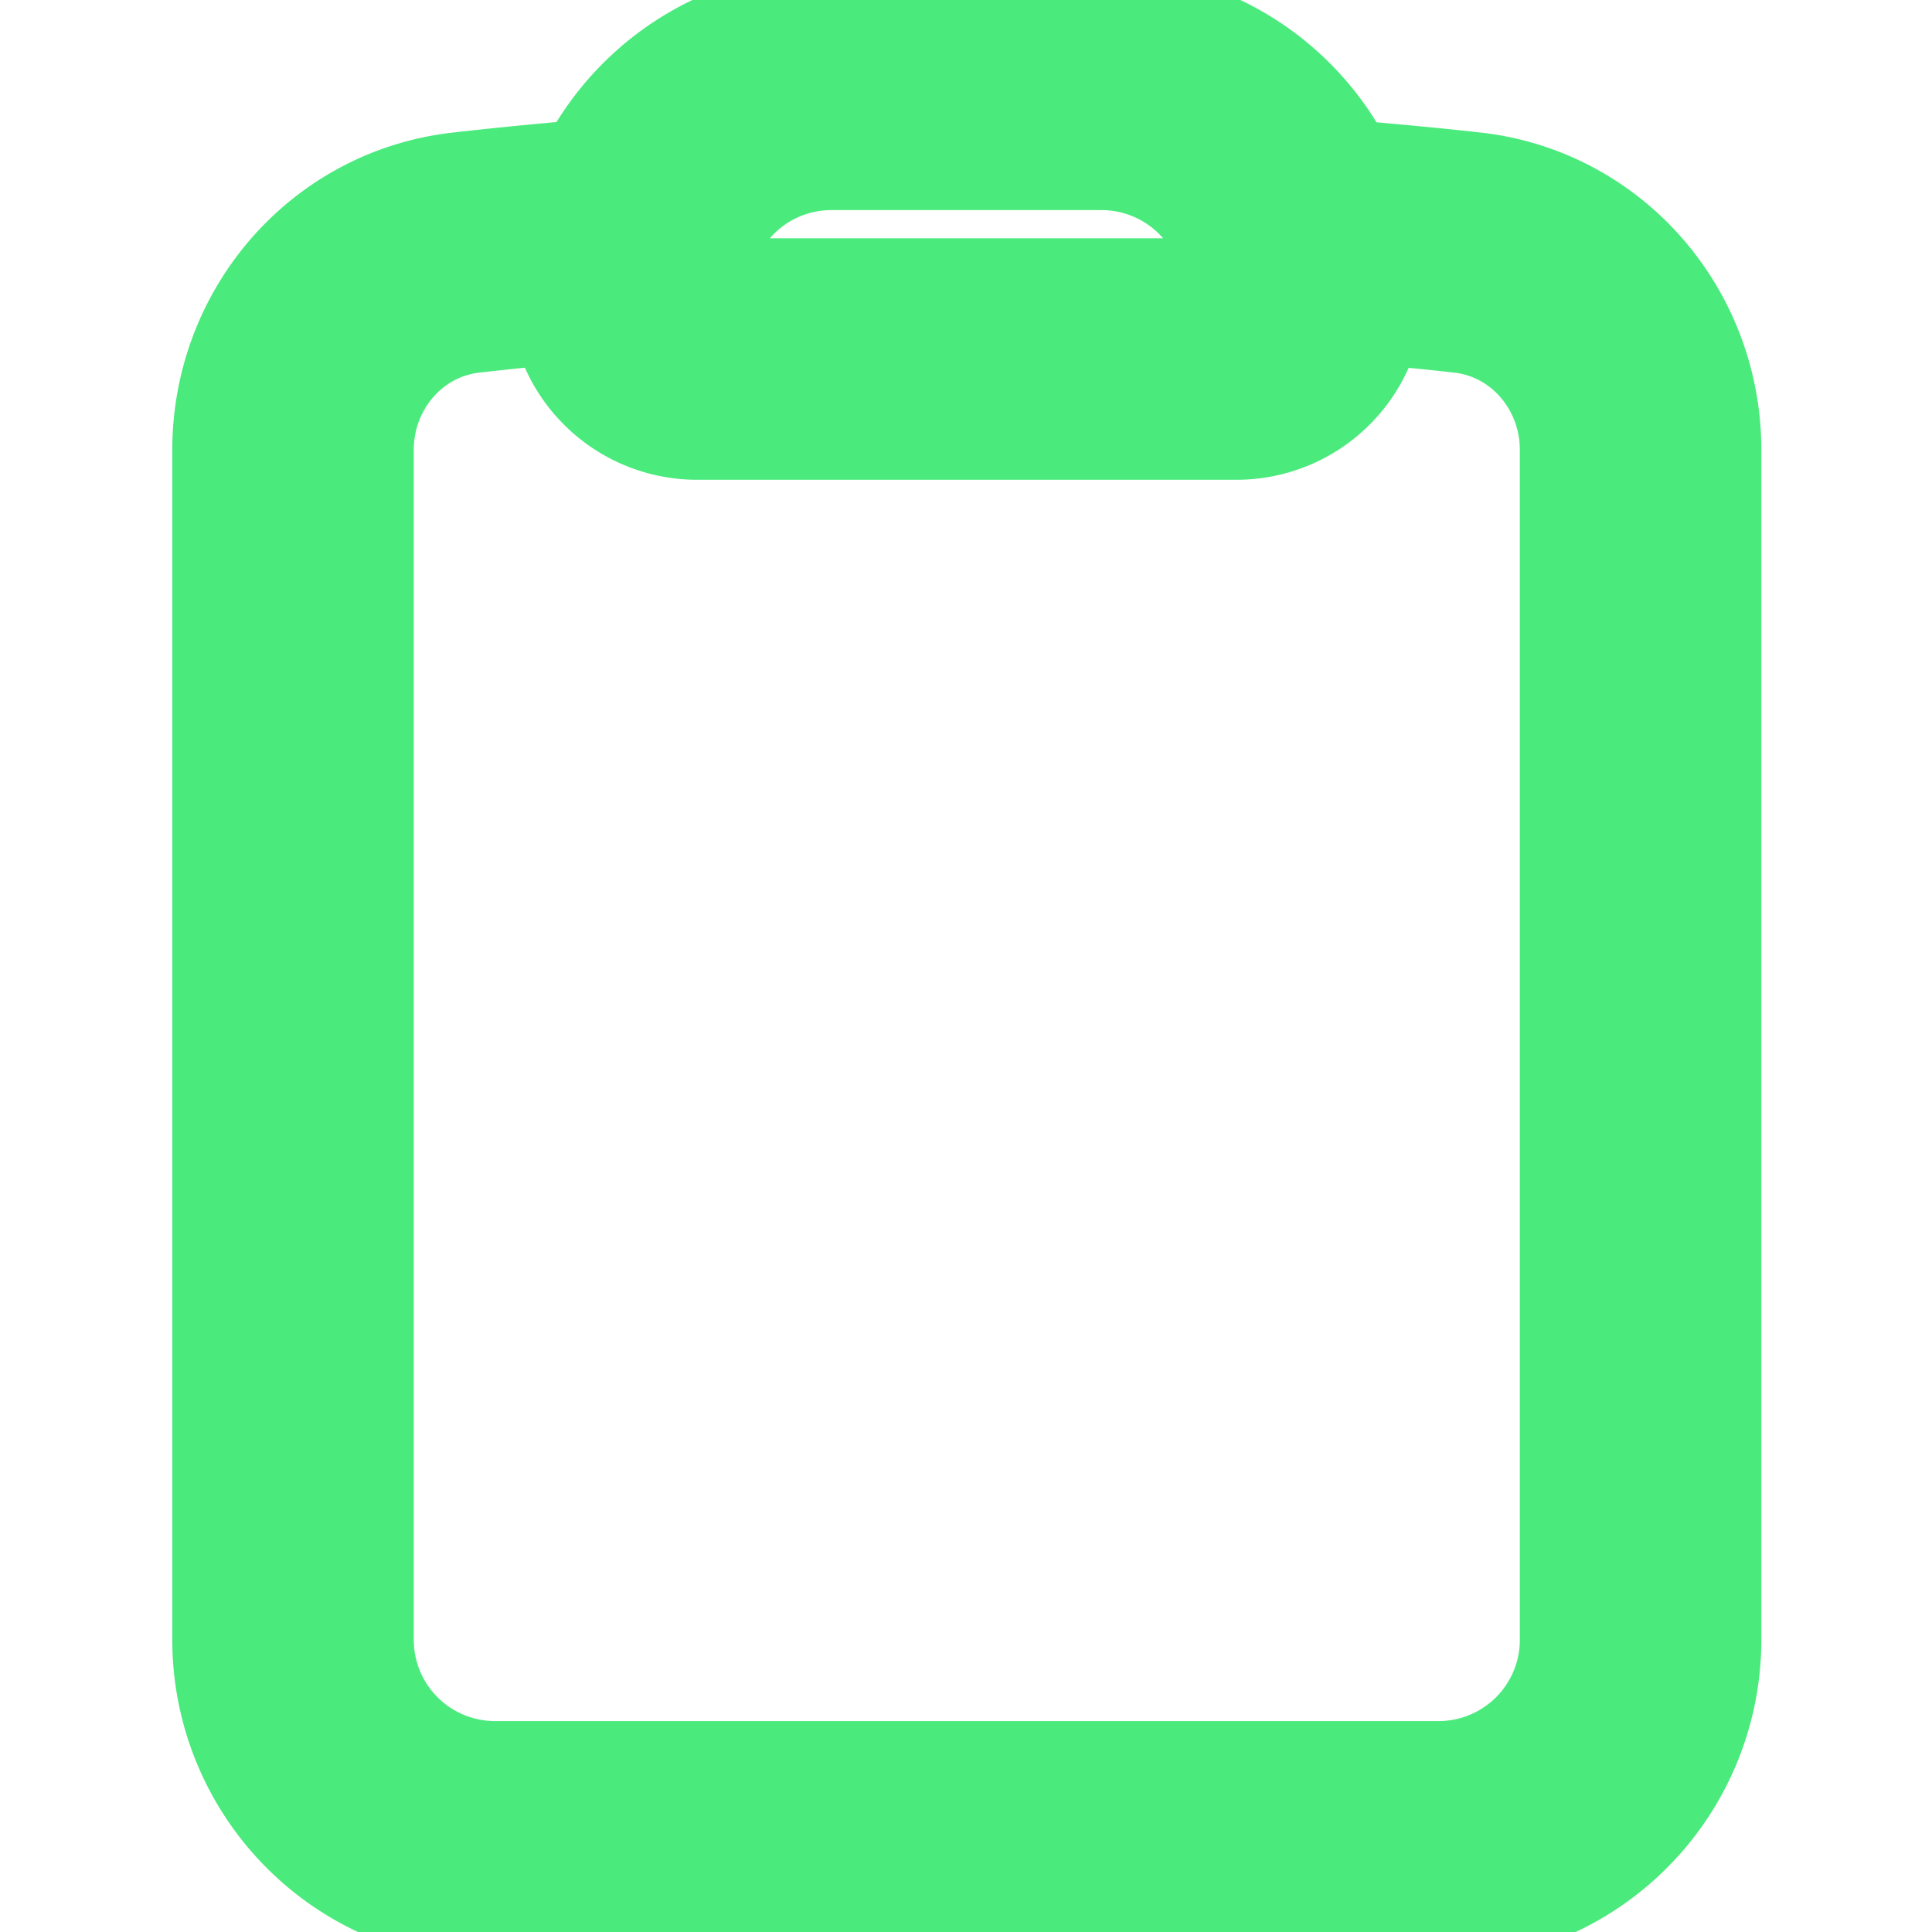 <svg width="24" height="24" xmlns="http://www.w3.org/2000/svg" stroke-width="1.5" class="w-6 h-6">
 <g class="layer">
  <title>Layer 1</title>
  <path stroke-width="3" stroke-linejoin="round" stroke-linecap="round" stroke="#4bea7d" id="svg_1" fill-opacity="0" fill="#000000" d="m16.1,2.94a2.51,2.51 0 0 0 -2.42,-1.83l-3.35,0c-1.15,0 -2.12,0.77 -2.42,1.83m8.2,0c0.06,0.21 0.09,0.45 0.09,0.68l0,0a0.84,0.84 0 0 1 -0.84,0.84l-6.7,0a0.84,0.84 0 0 1 -0.84,-0.84l0,0c0,-0.23 0.03,-0.47 0.09,-0.68m8.2,0c0.71,0.06 1.43,0.12 2.14,0.2c1.23,0.15 2.13,1.21 2.13,2.45l0,14.78a2.51,2.51 0 0 1 -2.51,2.51l-11.72,0a2.51,2.51 0 0 1 -2.51,-2.51l0,-14.78c0,-1.24 0.9,-2.3 2.13,-2.45a53.83,53.83 0 0 1 2.14,-0.2"/>
 </g>

</svg>